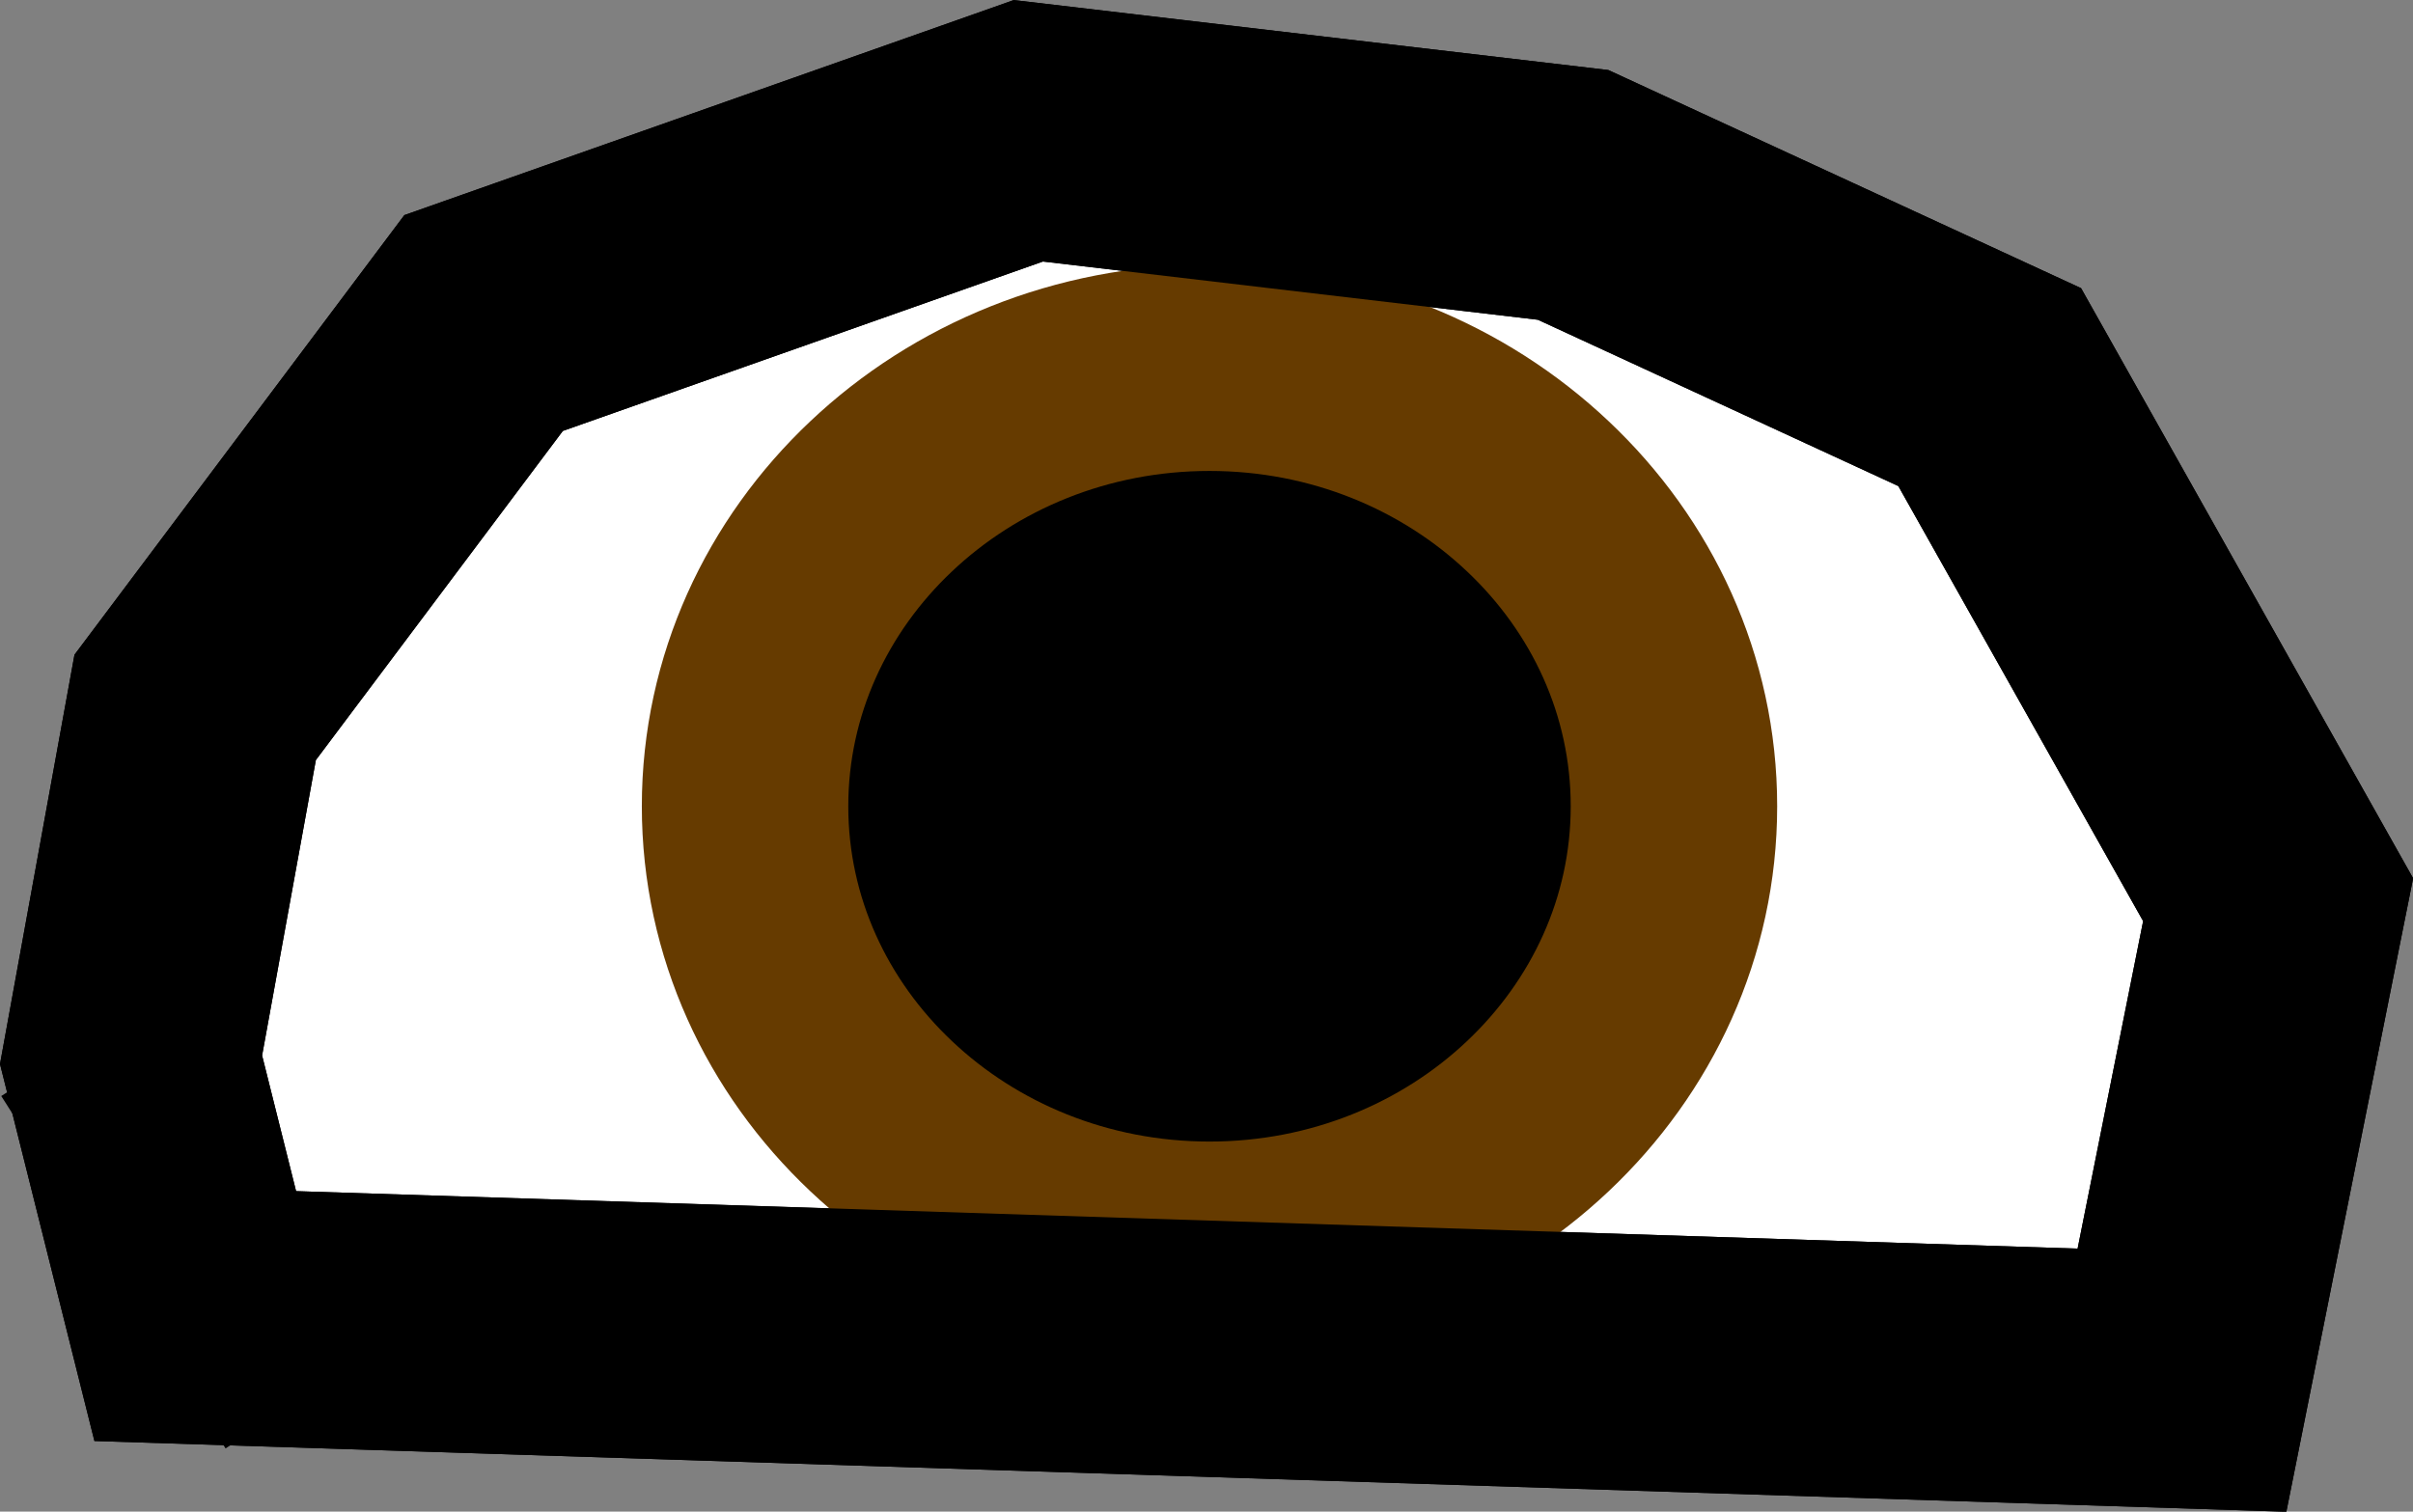 <svg version="1.1" xmlns="http://www.w3.org/2000/svg" xmlns:xlink="http://www.w3.org/1999/xlink" width="33.381" height="20.918" viewBox="0,0,33.381,20.918"><rect x="0" y="0" width="33.381" height="20.918" fill="#808080" stroke="none"/><g transform="translate(-296.568,-191.07)"><g data-paper-data="{&quot;isPaintingLayer&quot;:true}" fill-rule="nonzero" stroke-linejoin="miter" stroke-miterlimit="10" stroke-dasharray="" stroke-dashoffset="0" style="mix-blend-mode: normal"><g><path d="M298.081,205.285l3.103,4.876z" fill="none" stroke="#000000" stroke-width="3.546" stroke-linecap="round"/><path d="M298.381,205.735l0.887,-4.876l3.99,-5.319l7.536,-2.66l7.536,0.887l5.763,2.66l3.99,7.093l-1.33,6.649l-27.484,-0.887z" fill="#ffffff" stroke="#000000" stroke-width="3.546" stroke-linecap="round"/><path d="M313.3,196.159c1.773,0 3.38,0.68 4.542,1.779c1.164,1.098 1.883,2.614 1.883,4.289c0,1.675 -0.72,3.191 -1.883,4.289c-1.162,1.099 -2.769,1.779 -4.542,1.779c-1.773,0 -3.38,-0.68 -4.542,-1.779c-1.164,-1.098 -1.883,-2.615 -1.883,-4.289c0,-1.675 0.72,-3.191 1.883,-4.289c1.162,-1.099 2.769,-1.779 4.542,-1.779z" fill="#000000" stroke="#663b00" stroke-width="2.856" stroke-linecap="butt"/><path d="M298.381,205.735l0.887,-4.876l3.99,-5.319l7.536,-2.66l7.536,0.887l5.763,2.66l3.99,7.093l-1.33,6.649l-27.484,-0.887z" fill="none" stroke="#000000" stroke-width="3.546" stroke-linecap="round"/></g></g></g></svg>